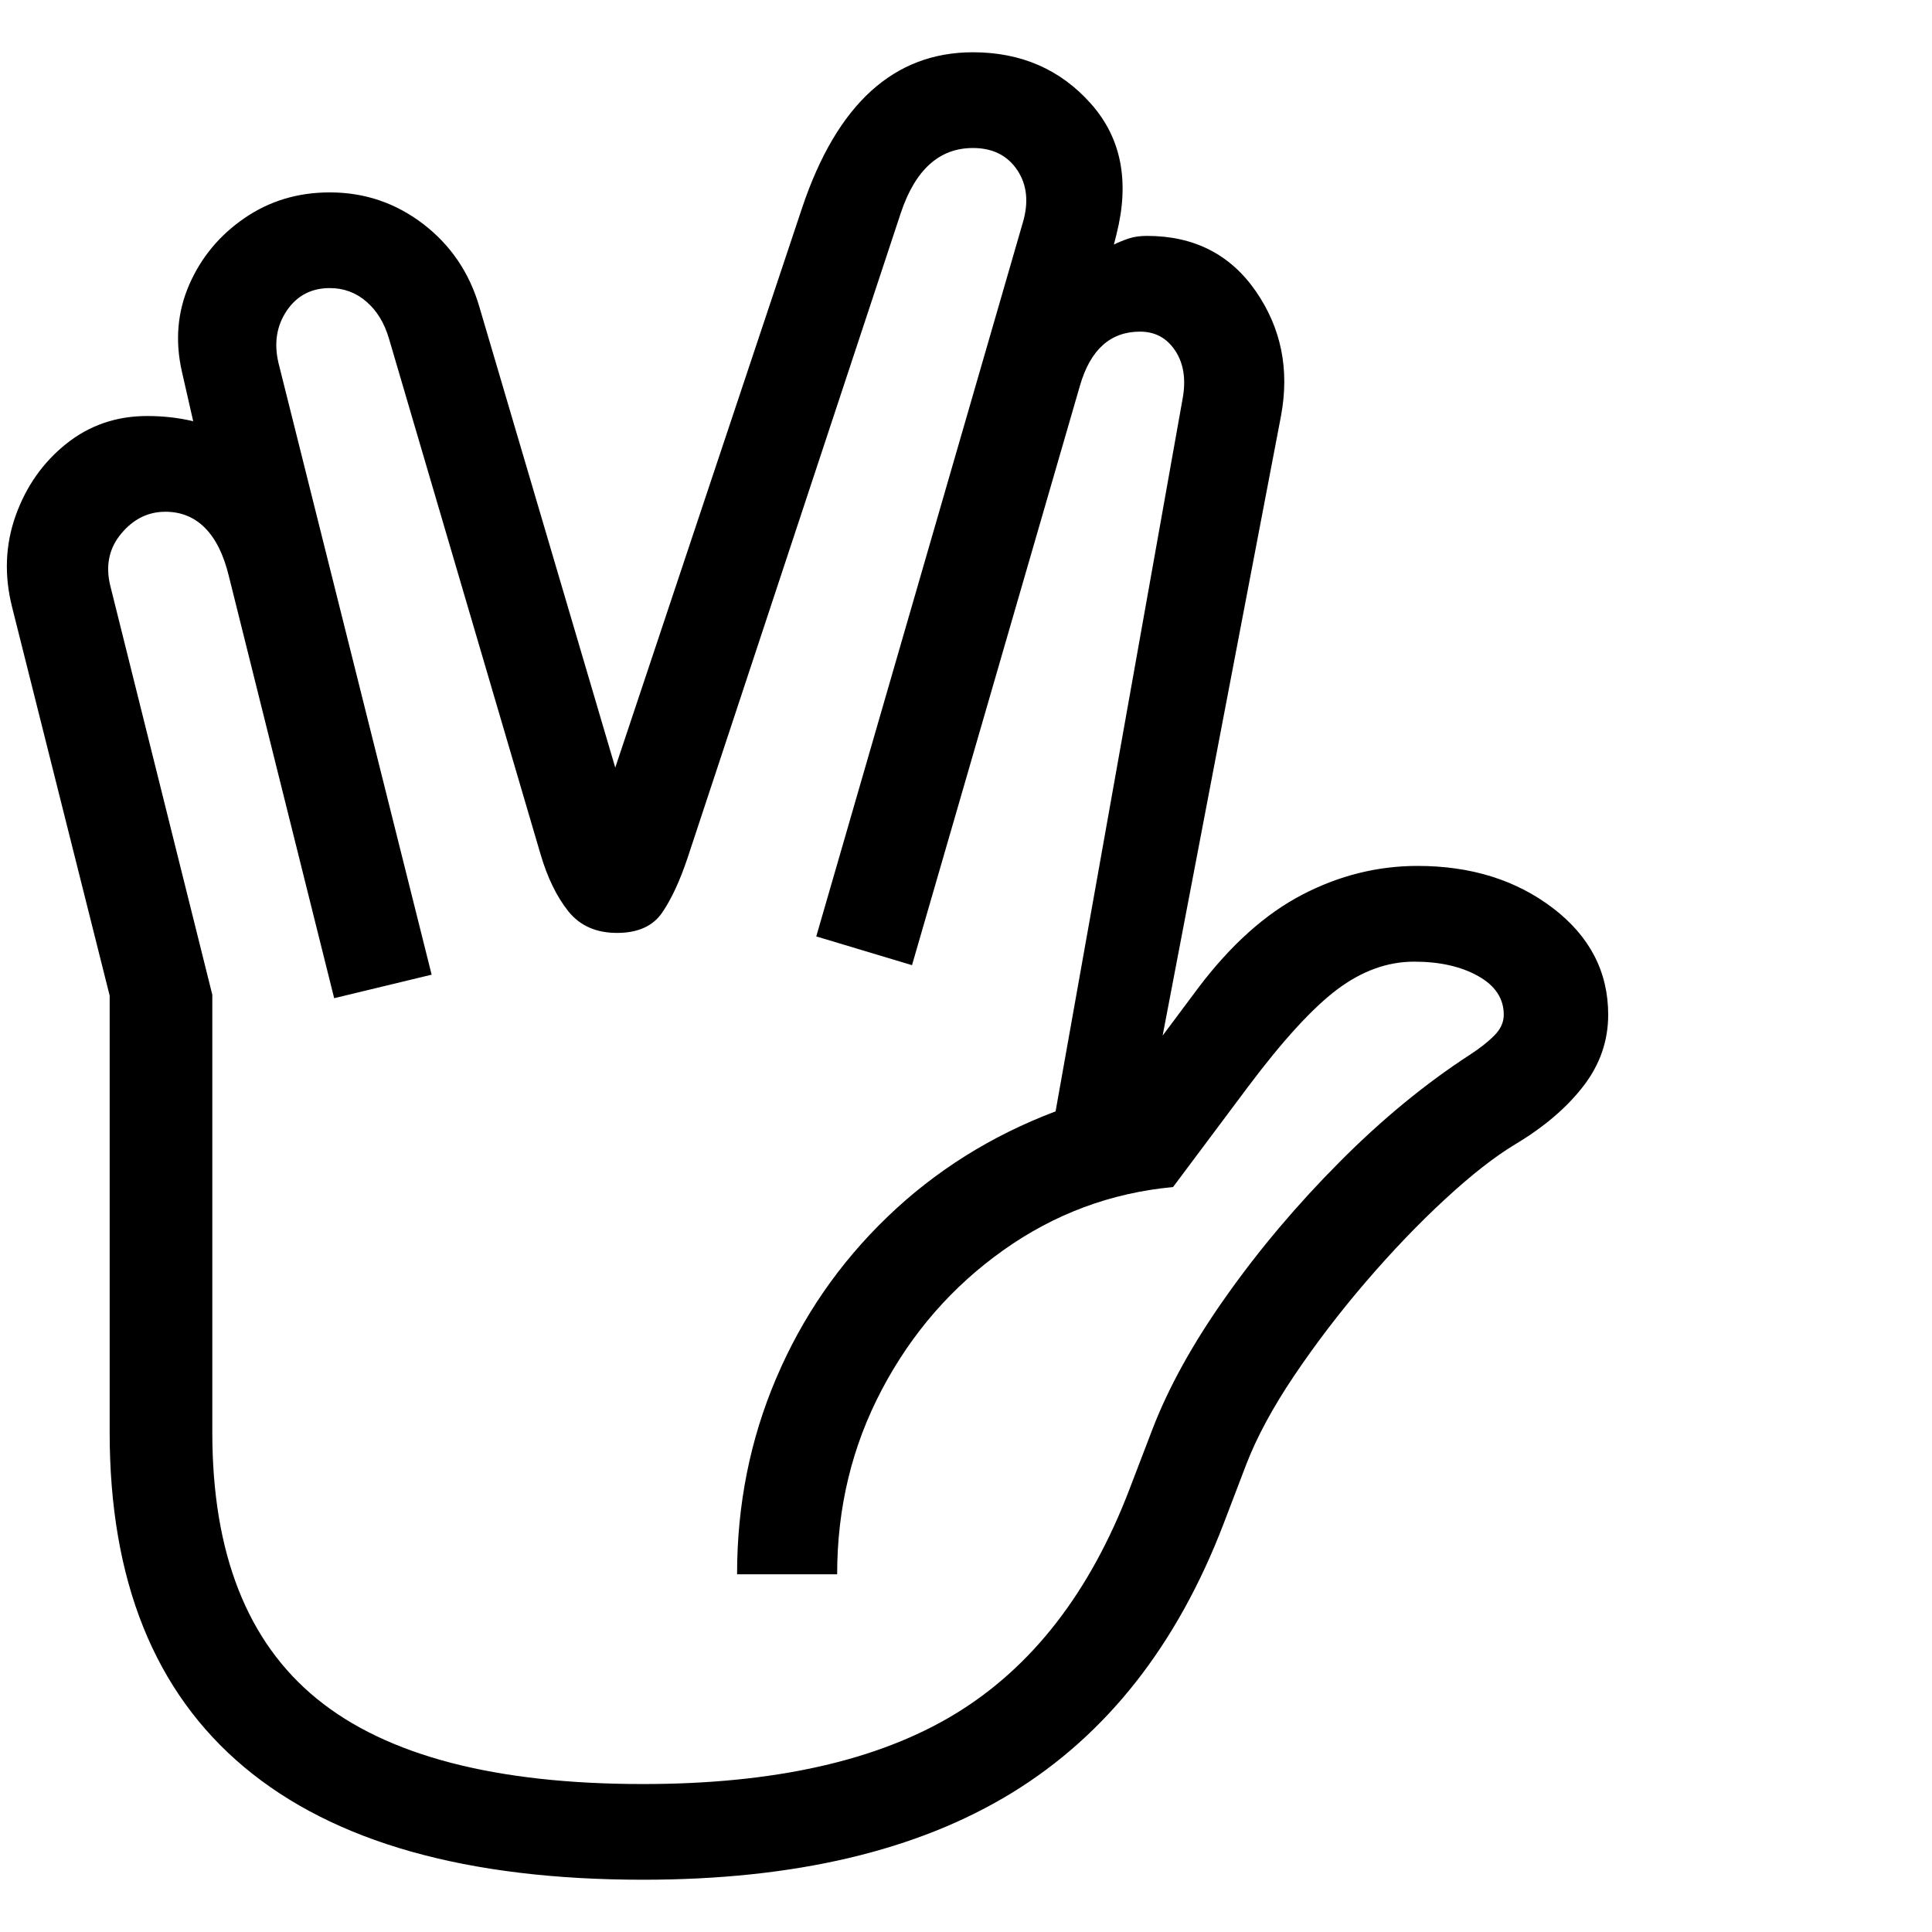 <svg version="1.1" xmlns="http://www.w3.org/2000/svg" style="fill:rgba(0,0,0,1.0)" width="256" height="256" viewBox="0 0 34.689 32.812"><path fill="rgb(0, 0, 0)" d="M11.547 32.812 C8.38 32.812 5.992 32.138 4.383 30.789 C2.773 29.44 1.969 27.438 1.969 24.781 L1.969 16.938 L0.219 9.969 C0.073 9.396 0.094 8.846 0.281 8.32 C0.469 7.794 0.771 7.365 1.188 7.031 C1.604 6.698 2.089 6.531 2.641 6.531 C2.932 6.531 3.208 6.562 3.469 6.625 L3.266 5.734 C3.141 5.182 3.185 4.661 3.398 4.172 C3.612 3.682 3.943 3.284 4.391 2.977 C4.839 2.669 5.349 2.516 5.922 2.516 C6.547 2.516 7.107 2.706 7.602 3.086 C8.096 3.466 8.432 3.964 8.609 4.578 L11.047 12.844 L14.406 2.781 C15.031 0.927 16.052 -0 17.469 -0 C18.333 -0 19.039 0.307 19.586 0.922 C20.133 1.536 20.286 2.318 20.047 3.266 L20 3.453 C20.083 3.411 20.172 3.375 20.266 3.344 C20.359 3.312 20.469 3.297 20.594 3.297 C21.438 3.297 22.089 3.628 22.547 4.289 C23.005 4.951 23.156 5.698 23 6.531 L20.875 17.656 L21.516 16.797 C22.099 16.026 22.721 15.469 23.383 15.125 C24.044 14.781 24.734 14.609 25.453 14.609 C26.411 14.609 27.221 14.862 27.883 15.367 C28.544 15.872 28.875 16.51 28.875 17.281 C28.875 17.75 28.727 18.177 28.43 18.562 C28.133 18.948 27.724 19.297 27.203 19.609 C26.839 19.828 26.419 20.156 25.945 20.594 C25.471 21.031 24.997 21.526 24.523 22.078 C24.049 22.63 23.62 23.193 23.234 23.766 C22.849 24.339 22.563 24.87 22.375 25.359 L21.969 26.422 C21.135 28.599 19.87 30.208 18.172 31.25 C16.474 32.292 14.266 32.812 11.547 32.812 Z M11.547 31.094 C13.901 31.094 15.768 30.674 17.148 29.836 C18.529 28.997 19.573 27.651 20.281 25.797 L20.688 24.734 C20.979 23.974 21.422 23.174 22.016 22.336 C22.609 21.497 23.286 20.695 24.047 19.93 C24.807 19.164 25.589 18.521 26.391 18 C26.568 17.885 26.714 17.771 26.828 17.656 C26.943 17.542 27 17.417 27 17.281 C27 16.99 26.846 16.758 26.539 16.586 C26.232 16.414 25.849 16.328 25.391 16.328 C24.911 16.328 24.451 16.495 24.008 16.828 C23.565 17.161 23.031 17.745 22.406 18.578 L21.062 20.375 C19.948 20.479 18.932 20.857 18.016 21.508 C17.099 22.159 16.372 22.992 15.836 24.008 C15.299 25.023 15.031 26.13 15.031 27.328 L13.234 27.328 C13.234 26.078 13.469 24.904 13.938 23.805 C14.406 22.706 15.07 21.742 15.93 20.914 C16.789 20.086 17.797 19.453 18.953 19.016 L21.234 6.219 C21.297 5.875 21.253 5.589 21.102 5.359 C20.951 5.13 20.74 5.016 20.469 5.016 C19.937 5.016 19.578 5.339 19.391 5.984 L16.375 16.391 L14.656 15.875 L18.359 3.078 C18.474 2.703 18.443 2.383 18.266 2.117 C18.089 1.852 17.823 1.719 17.469 1.719 C16.865 1.719 16.432 2.109 16.172 2.891 L12.344 14.469 C12.208 14.875 12.057 15.201 11.891 15.445 C11.724 15.69 11.453 15.812 11.078 15.812 C10.703 15.812 10.411 15.682 10.203 15.422 C9.995 15.161 9.828 14.818 9.703 14.391 L6.984 5.141 C6.901 4.859 6.766 4.638 6.578 4.477 C6.391 4.315 6.172 4.234 5.922 4.234 C5.589 4.234 5.331 4.37 5.148 4.641 C4.966 4.911 4.917 5.224 5 5.578 L7.75 16.562 L6 16.984 L4.109 9.406 C4.016 9.021 3.872 8.732 3.68 8.539 C3.487 8.346 3.25 8.25 2.969 8.25 C2.656 8.25 2.391 8.383 2.172 8.648 C1.953 8.914 1.891 9.229 1.984 9.594 L3.812 16.922 L3.812 24.781 C3.812 26.948 4.437 28.542 5.688 29.562 C6.938 30.583 8.891 31.094 11.547 31.094 Z M34.812 27.344" /></svg>